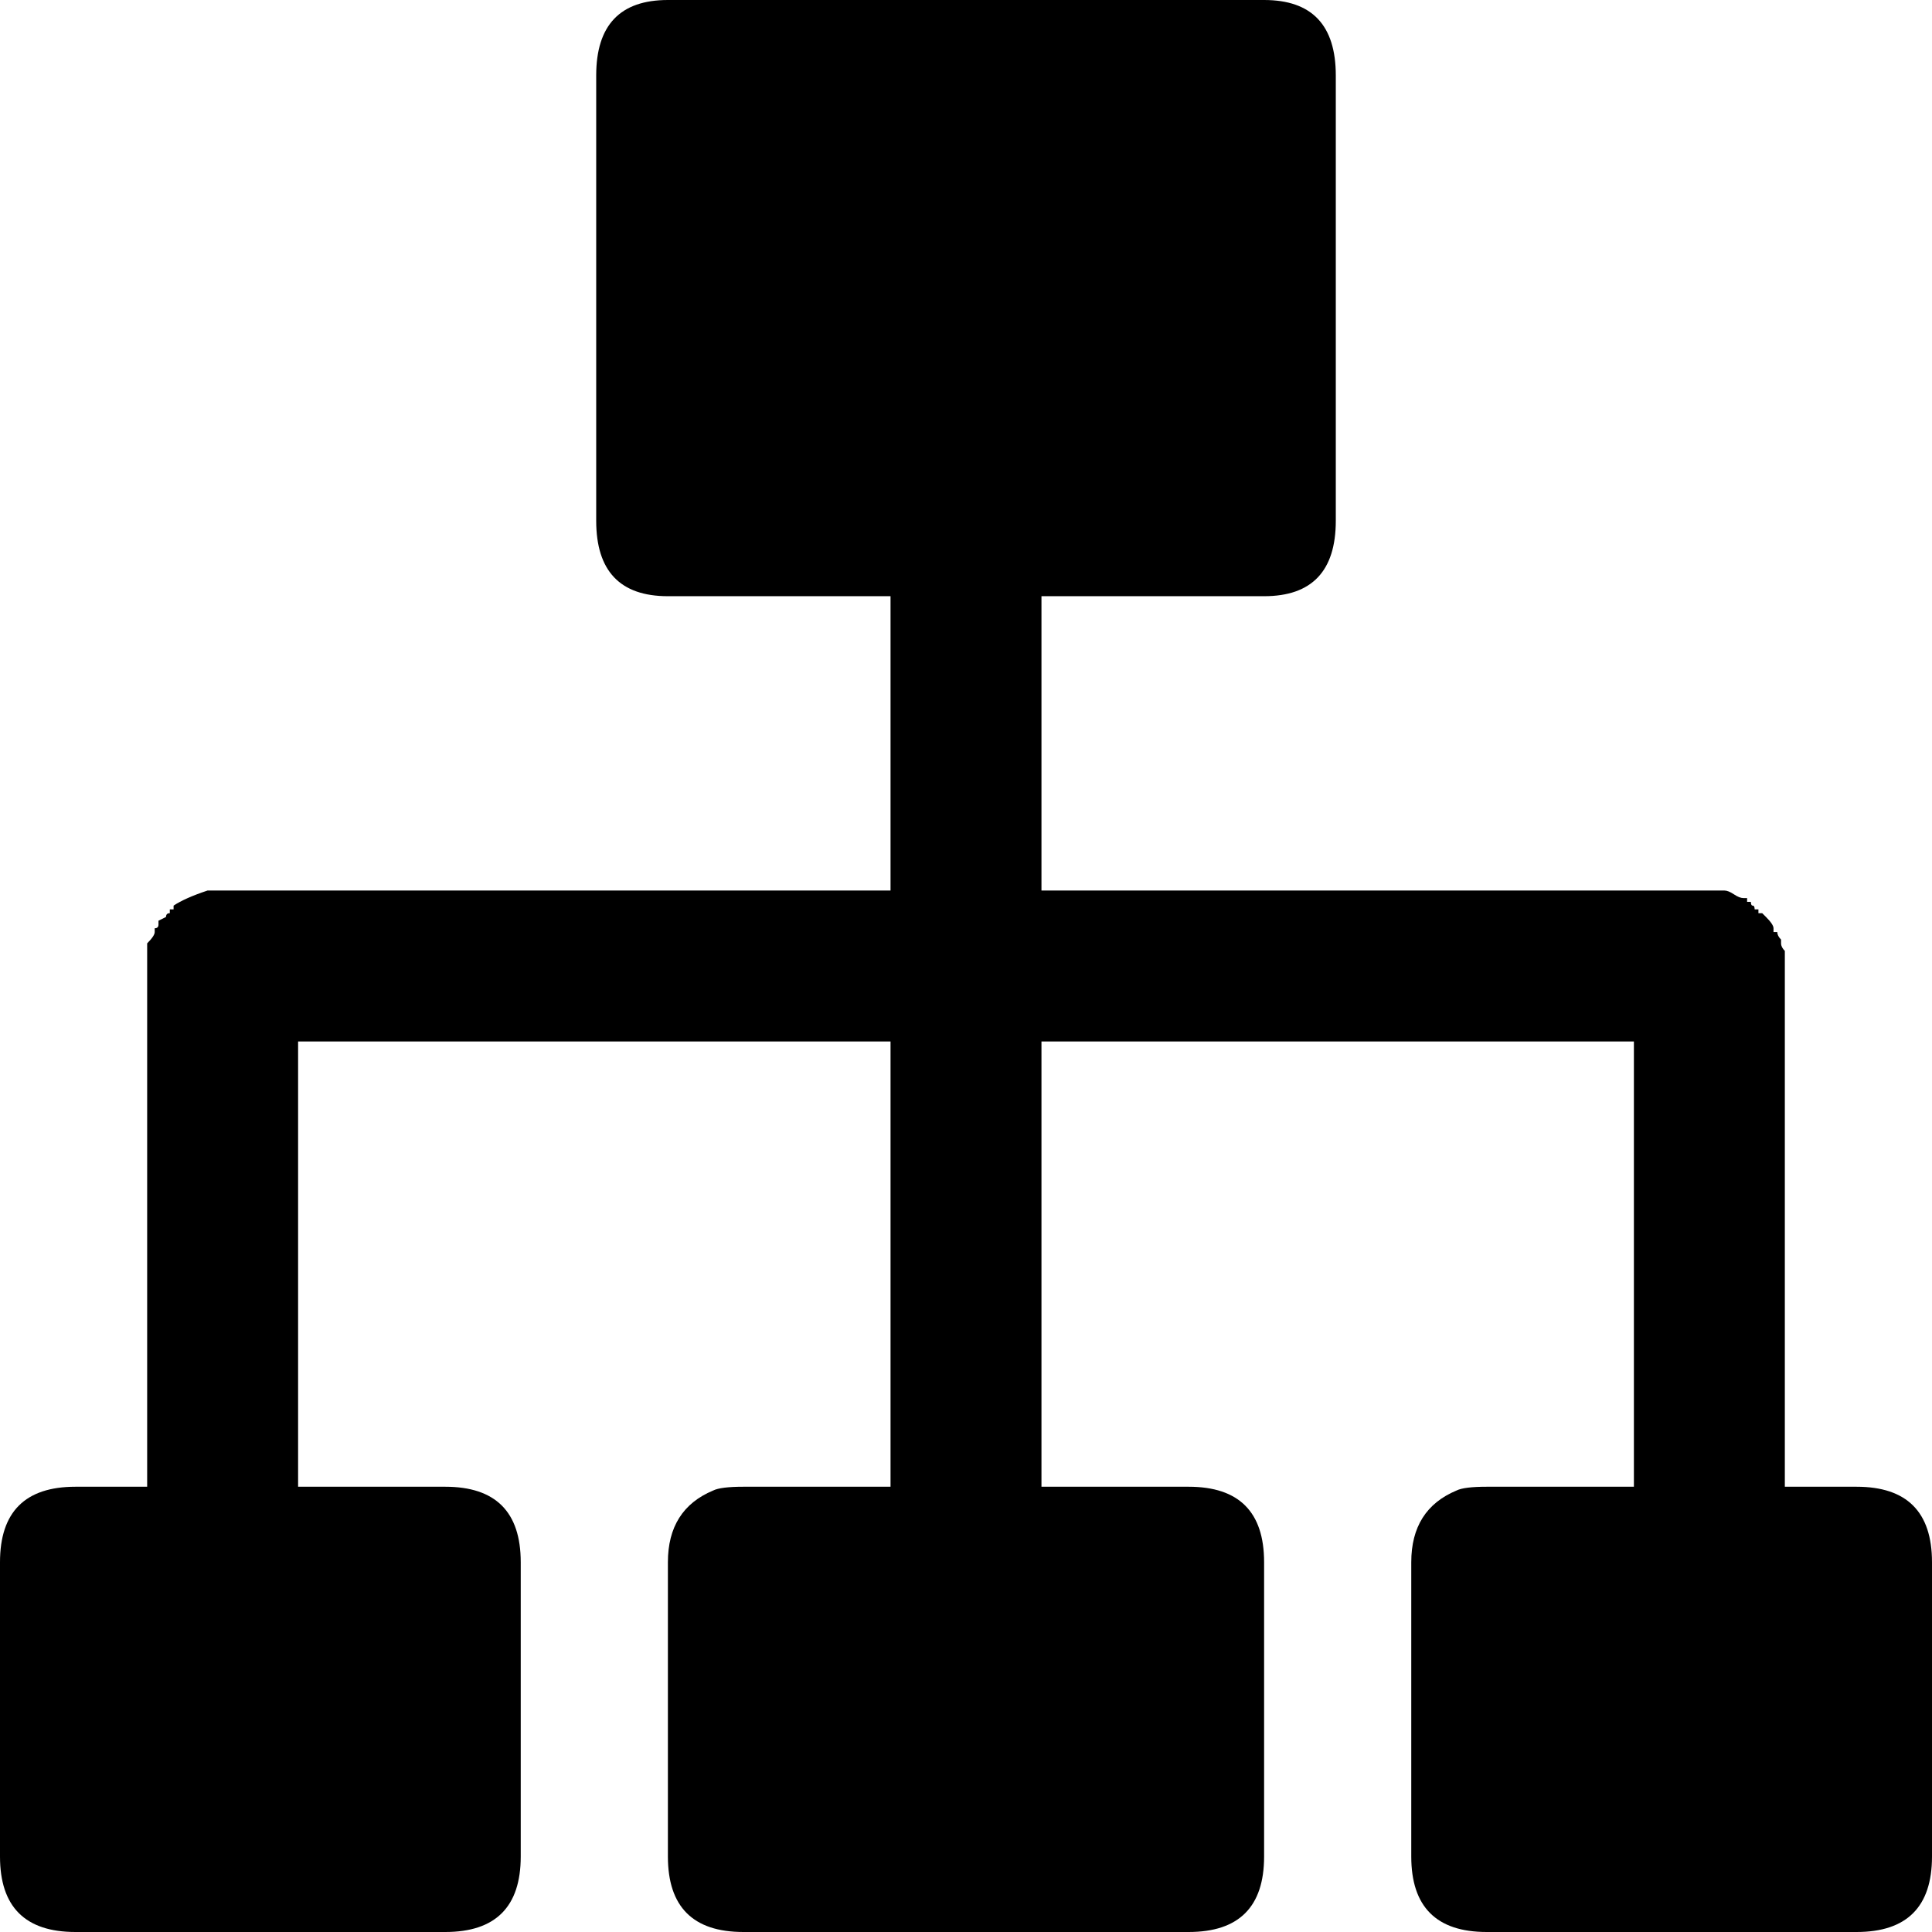 <?xml version="1.0" standalone="no"?>
<!DOCTYPE svg PUBLIC "-//W3C//DTD SVG 1.1//EN" "http://www.w3.org/Graphics/SVG/1.1/DTD/svg11.dtd" >
<svg xmlns="http://www.w3.org/2000/svg" xmlns:xlink="http://www.w3.org/1999/xlink" version="1.1" viewBox="0 0 512 512">
  <g transform="matrix(1 0 0 -1 0 512)">
   <path fill="currentColor"
d="M177 512q-19 0 -19 -20v-118q0 -20 19 -20h59v-78h-181q-6 -2 -9 -4v-1h-1v-1q-1 0 -1 -1l-2 -1v-1q0 -1 -1 -1v-1q0 -1 -2 -3v-144h-19q-20 0 -20 -20v-78q0 -20 20 -20h98q20 0 20 20v78q0 20 -20 20h-39v118h157v-118h-39q-6 0 -8 -1q-12 -5 -12 -19v-78q0 -20 20 -20
h118q20 0 20 20v78q0 20 -20 20h-39v118h157v-118h-39q-6 0 -8 -1q-12 -5 -12 -19v-78q0 -20 20 -20h98q20 0 20 20v78q0 20 -20 20h-19v142q-1 1 -1 2v1q-1 1 -1 2h-1v1q0 1 -2 3l-1 1h-1v1h-1q0 1 -0.5 1t-0.5 1h-1v1h-1q-1 0 -2.5 1t-2.5 1h-181v78h59q19 0 19 20v118
q0 20 -19 20h-158z" />
  </g>

</svg>
